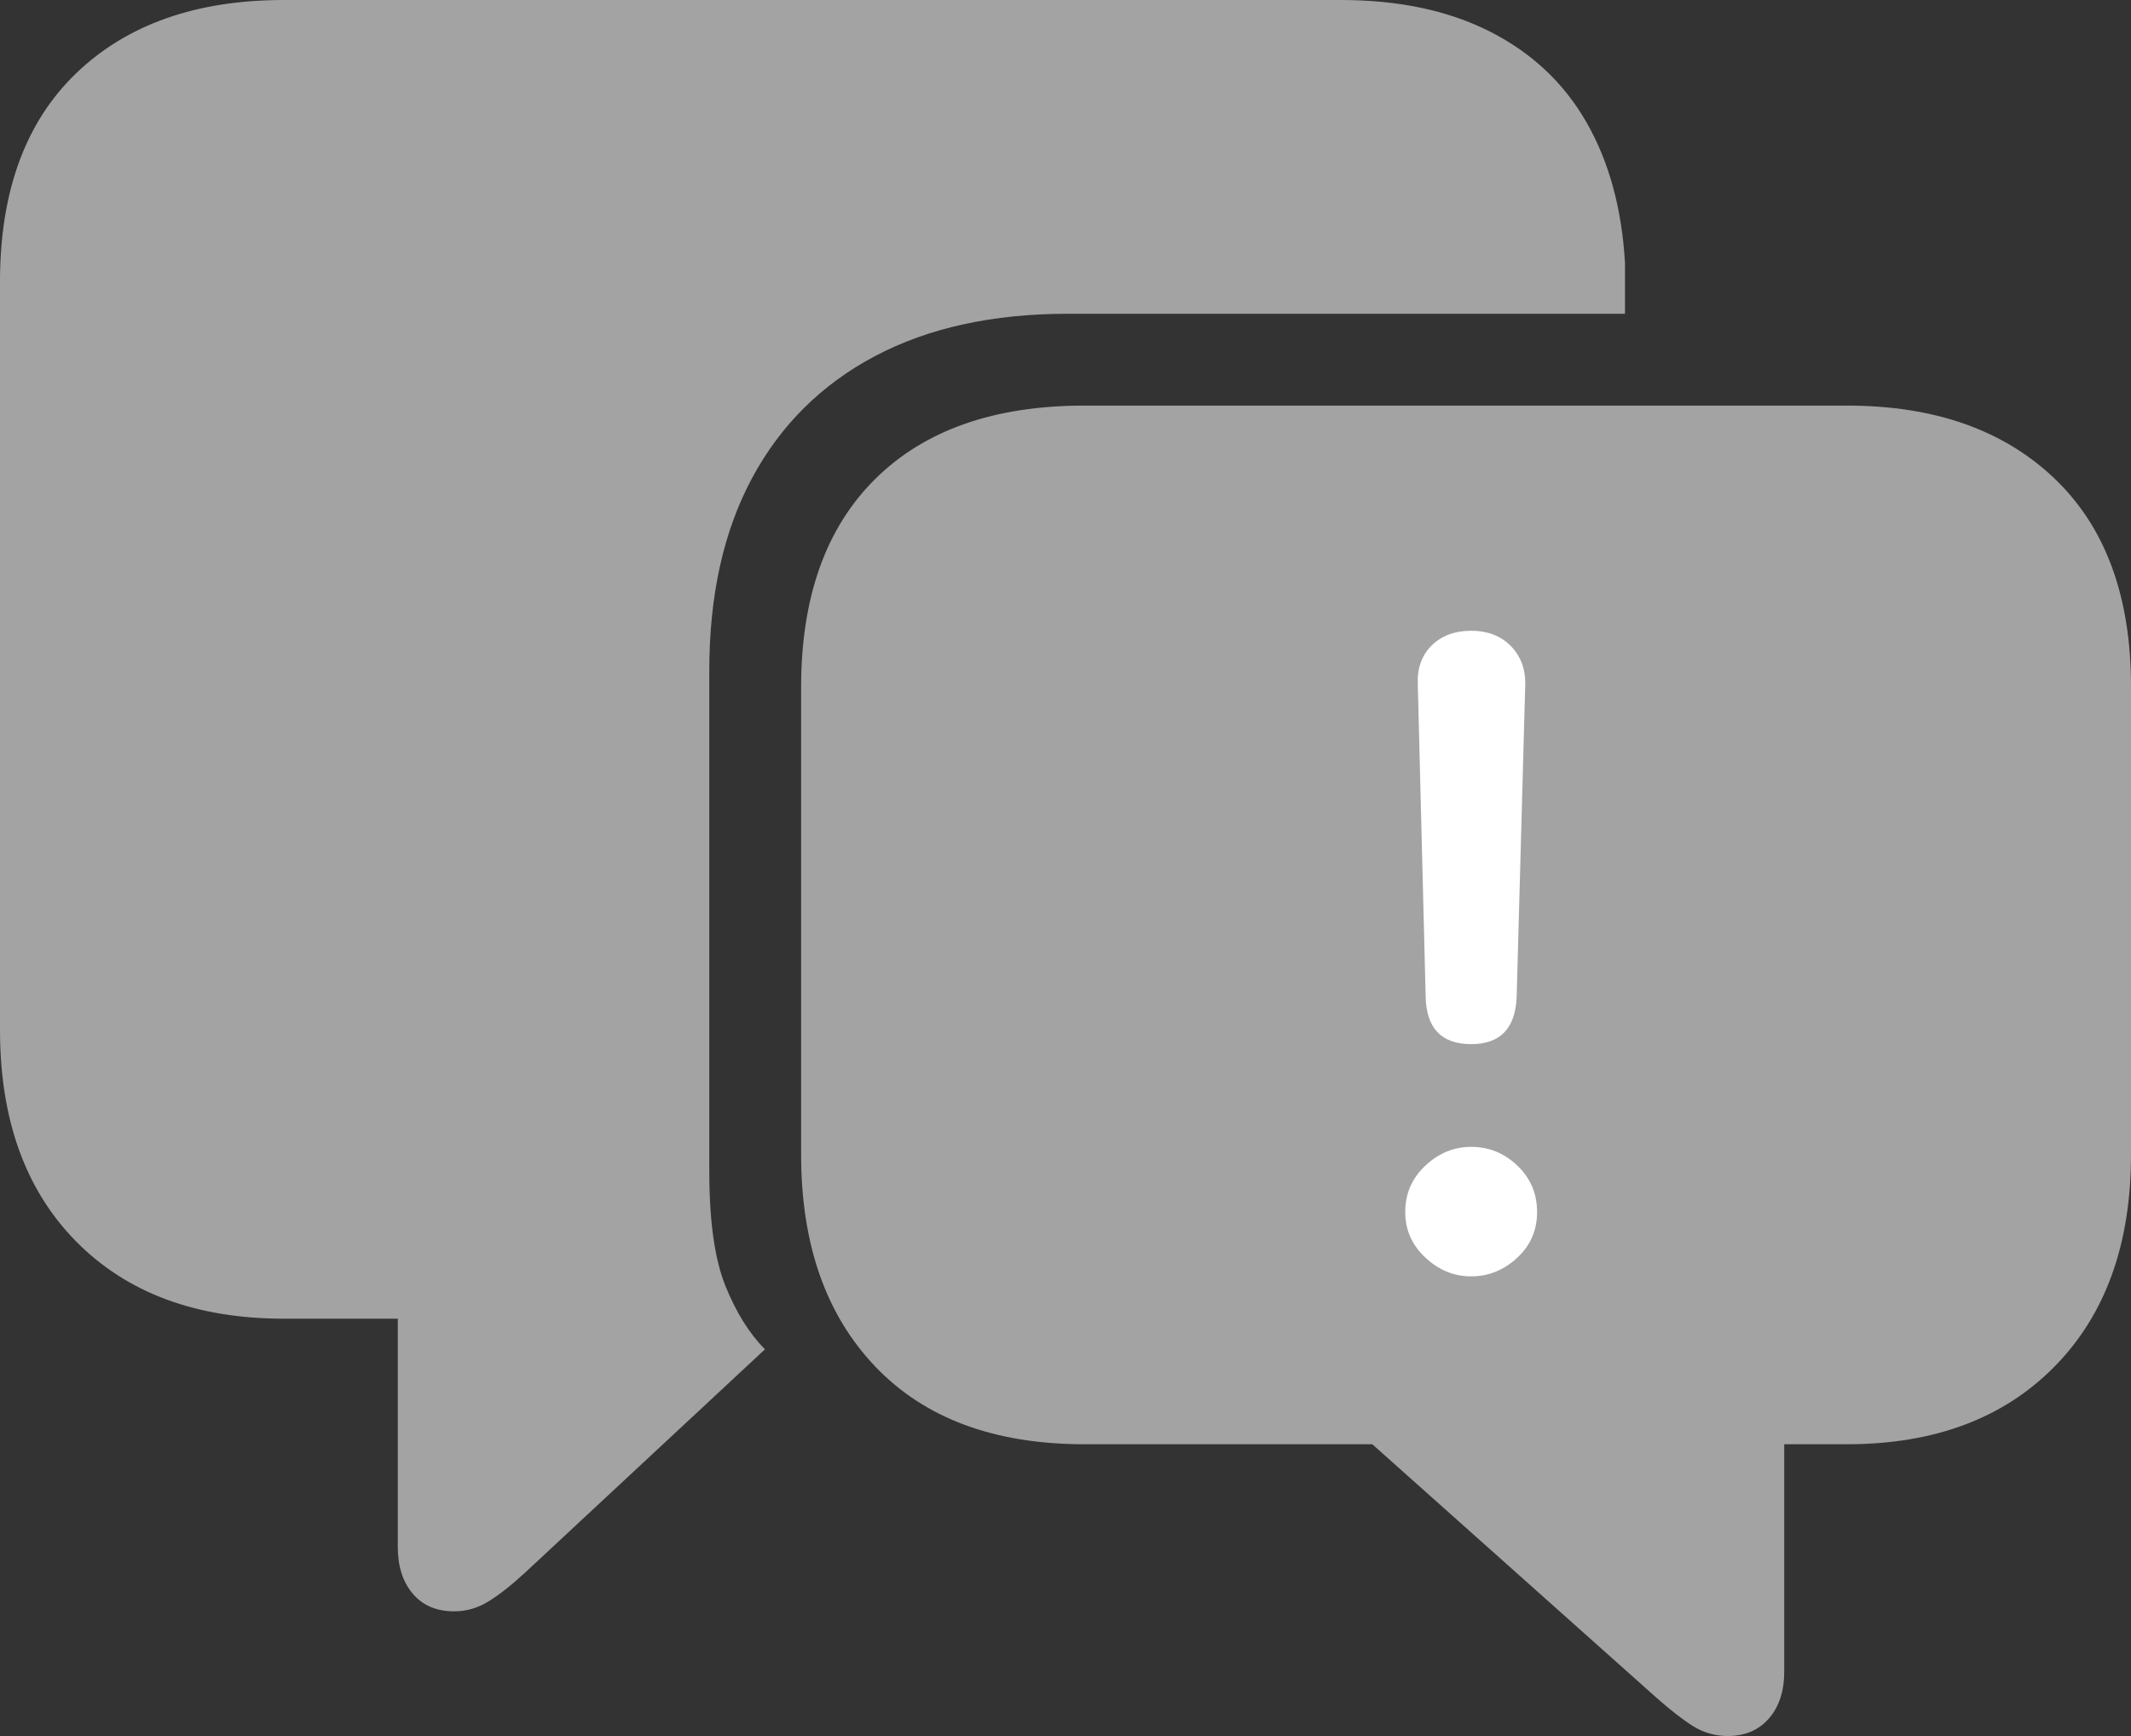 <svg width="26.523" height="21.611">
       <rect width="100%" height="100%" fill="#333333" stroke="none"/>
       <g>
              <rect height="21.611" opacity="0" width="26.523" x="0" y="0" />
              <path d="M5.654 20.059Q5.879 20.059 6.079 19.936Q6.279 19.814 6.543 19.57L9.521 16.797Q9.229 16.504 9.028 16.006Q8.828 15.508 8.828 14.58L8.828 8.35Q8.828 6.943 9.36 5.952Q9.893 4.961 10.889 4.434Q11.885 3.906 13.291 3.906L20.225 3.906L20.225 3.271Q20.166 2.256 19.746 1.523Q19.326 0.791 18.55 0.396Q17.773 0 16.689 0L3.535 0Q1.895 0 0.947 0.913Q0 1.826 0 3.506L0 12.822Q0 14.492 0.947 15.454Q1.895 16.416 3.535 16.416L4.951 16.416L4.951 19.258Q4.951 19.619 5.137 19.839Q5.322 20.059 5.654 20.059Z"
                     fill="rgba(255,255,255,0.55)" />
              <path d="M21.504 21.611Q21.826 21.611 22.017 21.392Q22.207 21.172 22.207 20.811L22.207 17.979L22.988 17.979Q24.619 17.979 25.571 17.012Q26.523 16.045 26.523 14.375L26.523 8.545Q26.523 6.865 25.571 5.957Q24.619 5.049 22.988 5.049L13.496 5.049Q11.816 5.049 10.894 5.962Q9.971 6.875 9.971 8.555L9.971 14.375Q9.971 16.045 10.894 17.012Q11.816 17.979 13.496 17.979L17.08 17.979L20.615 21.133Q20.879 21.367 21.074 21.489Q21.27 21.611 21.504 21.611Z"
                     fill="rgba(255,255,255,0.55)" />
              <path d="M18.311 12.998Q17.754 12.998 17.744 12.402L17.646 8.506Q17.637 8.213 17.822 8.032Q18.008 7.852 18.311 7.852Q18.613 7.852 18.799 8.037Q18.984 8.223 18.984 8.506L18.877 12.402Q18.857 12.998 18.311 12.998ZM18.311 15.889Q17.988 15.889 17.739 15.654Q17.49 15.42 17.49 15.088Q17.49 14.746 17.739 14.512Q17.988 14.277 18.311 14.277Q18.643 14.277 18.887 14.512Q19.131 14.746 19.131 15.088Q19.131 15.43 18.882 15.659Q18.633 15.889 18.311 15.889Z"
                     fill="#ffffff" />
       </g>
</svg>